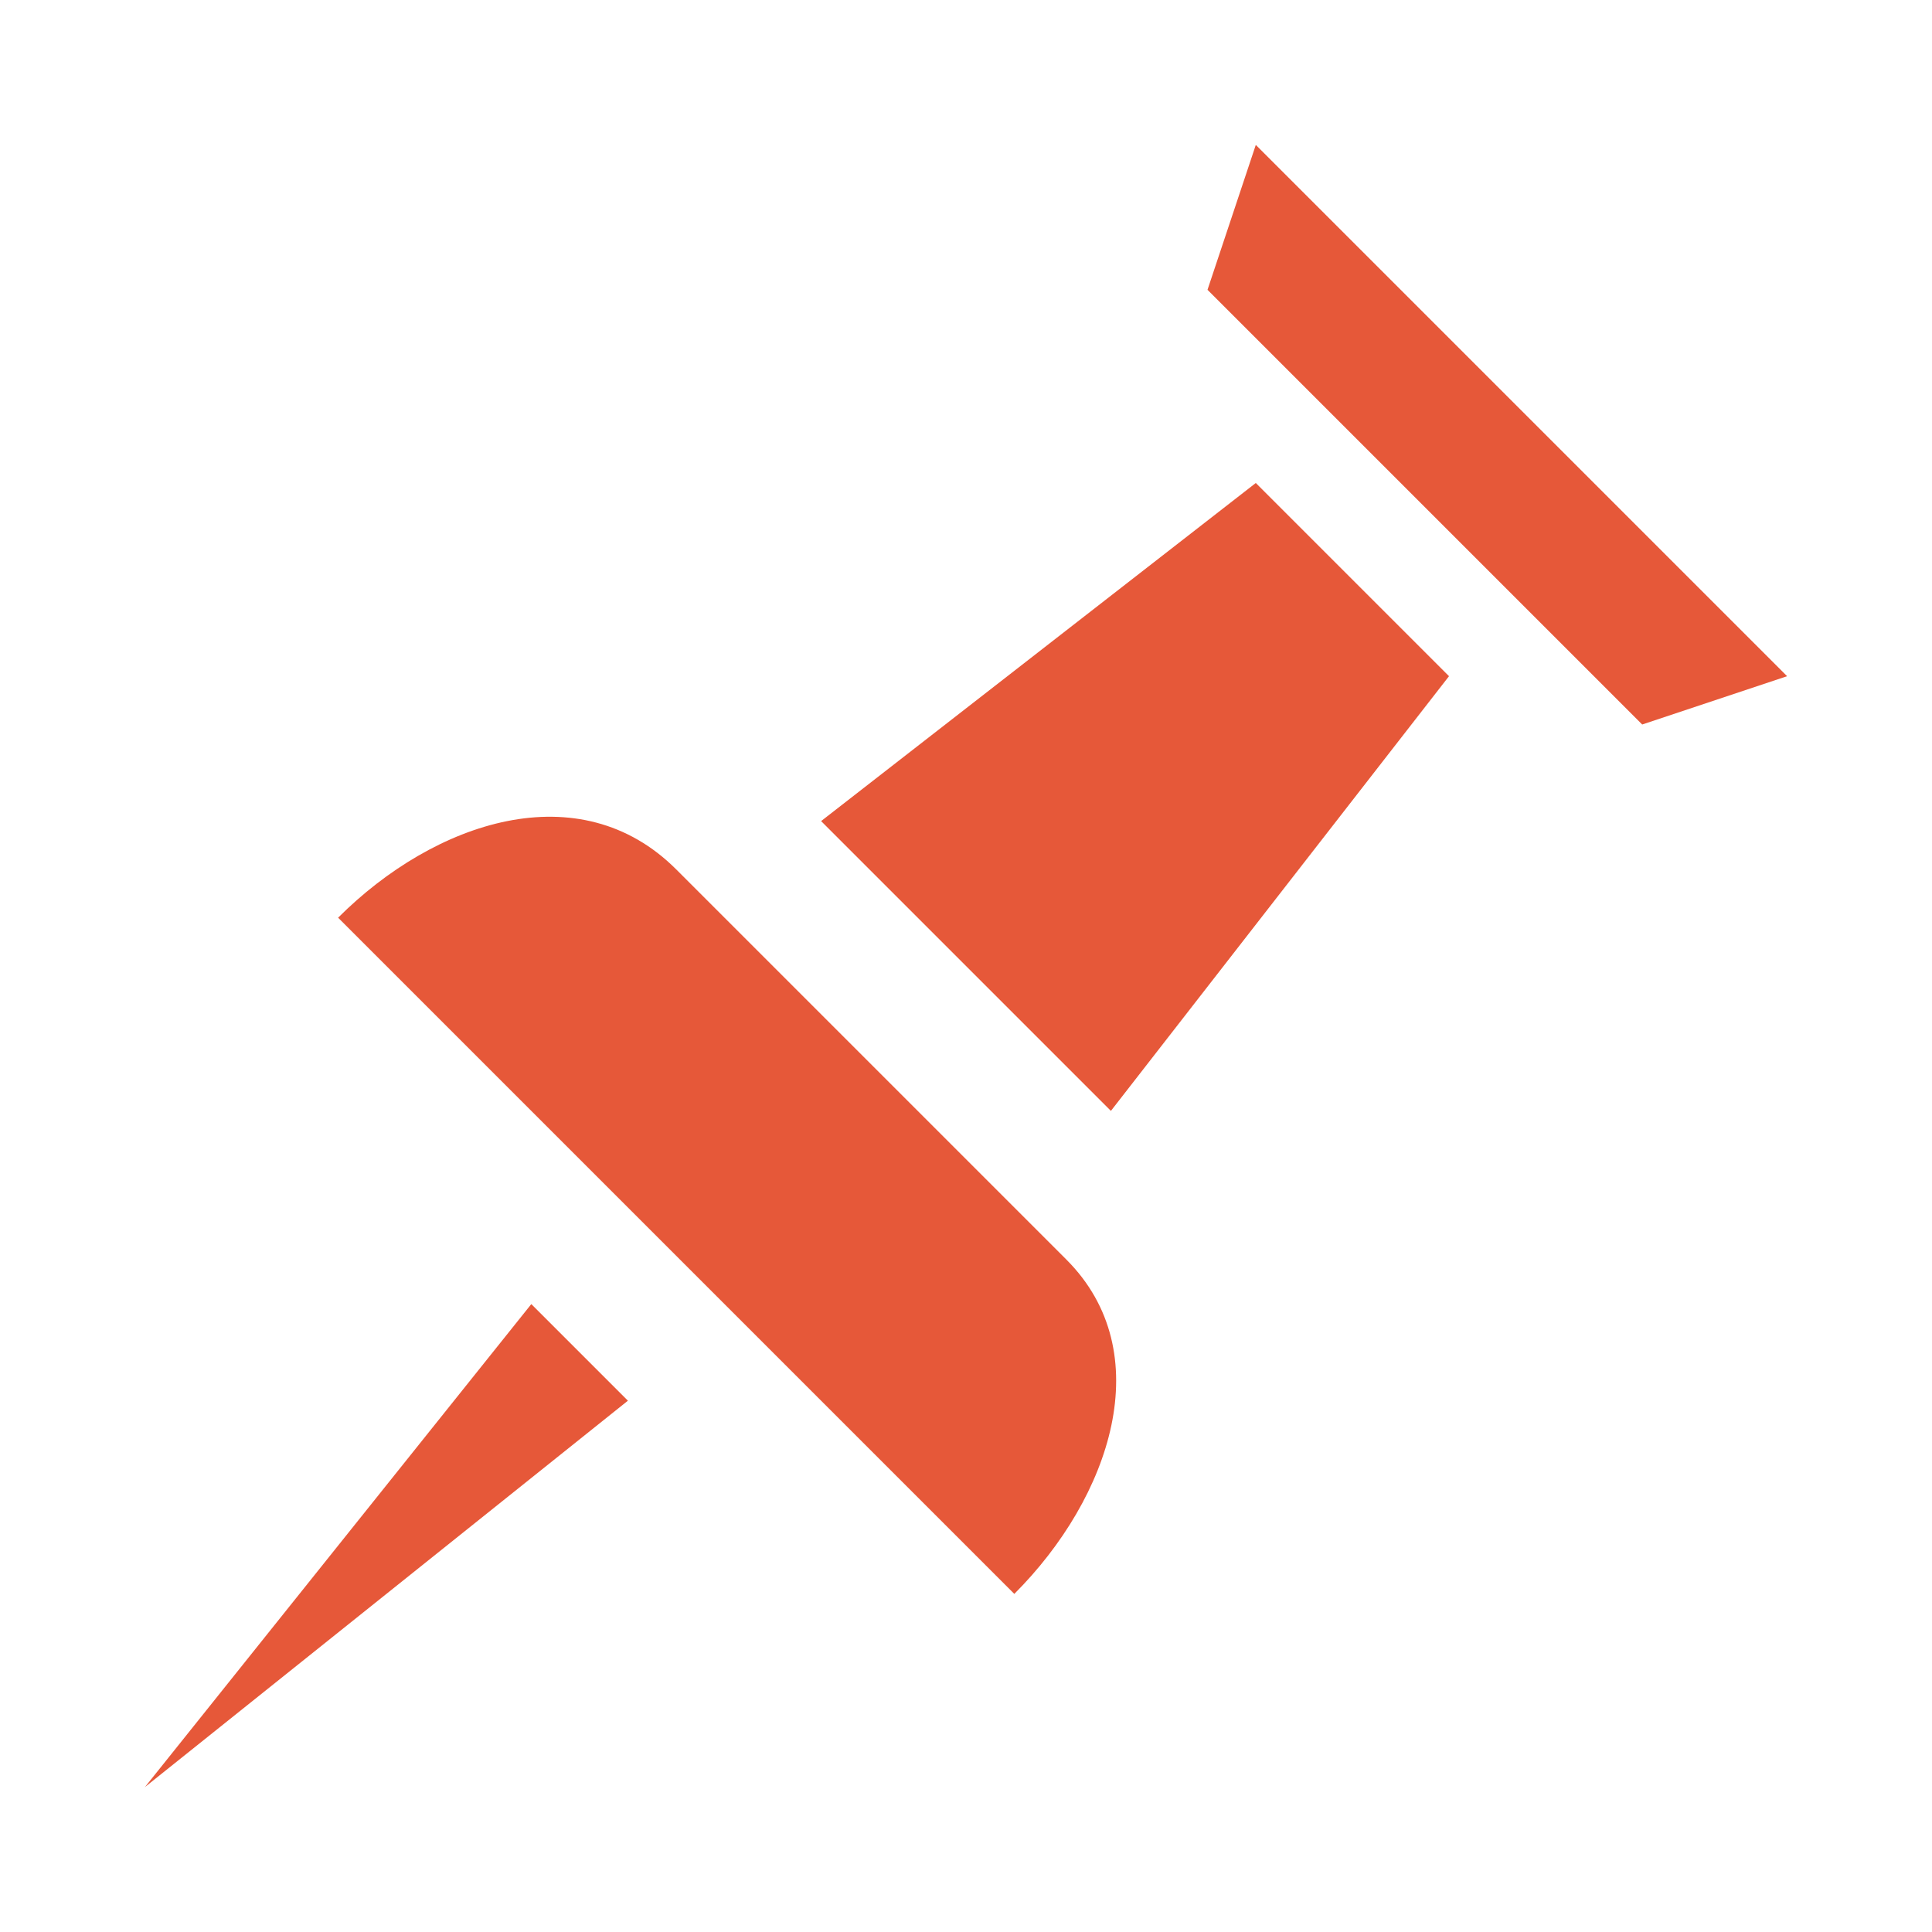 <svg width="20" height="20" viewBox="0 0 20 20" fill="none" xmlns="http://www.w3.org/2000/svg">
<g clip-path="url(#clip0)">
<path d="M7 9C6 8 4.5 8.5 3.5 9.5L10.5 16.5C11.5 15.5 12 14 11.039 13.039L7 9Z" fill="#E65839"/>
<path d="M13 5L15 7L11.5 11.5L8.5 8.5L13 5Z" fill="#E65839"/>
<path d="M13 1.5L18.5 7L17 7.5L12.5 3L13 1.5Z" fill="#E65839"/>
<path d="M5.5 13.5L6.5 14.5L1.5 18.5L5.5 13.5Z" fill="#E65839"/>
</g>
<defs>
<clipPath id="clip0">
<rect width="1366" height="768" fill="white" transform="translate(-1117 -64)"/>
</clipPath>
</defs>
</svg>
